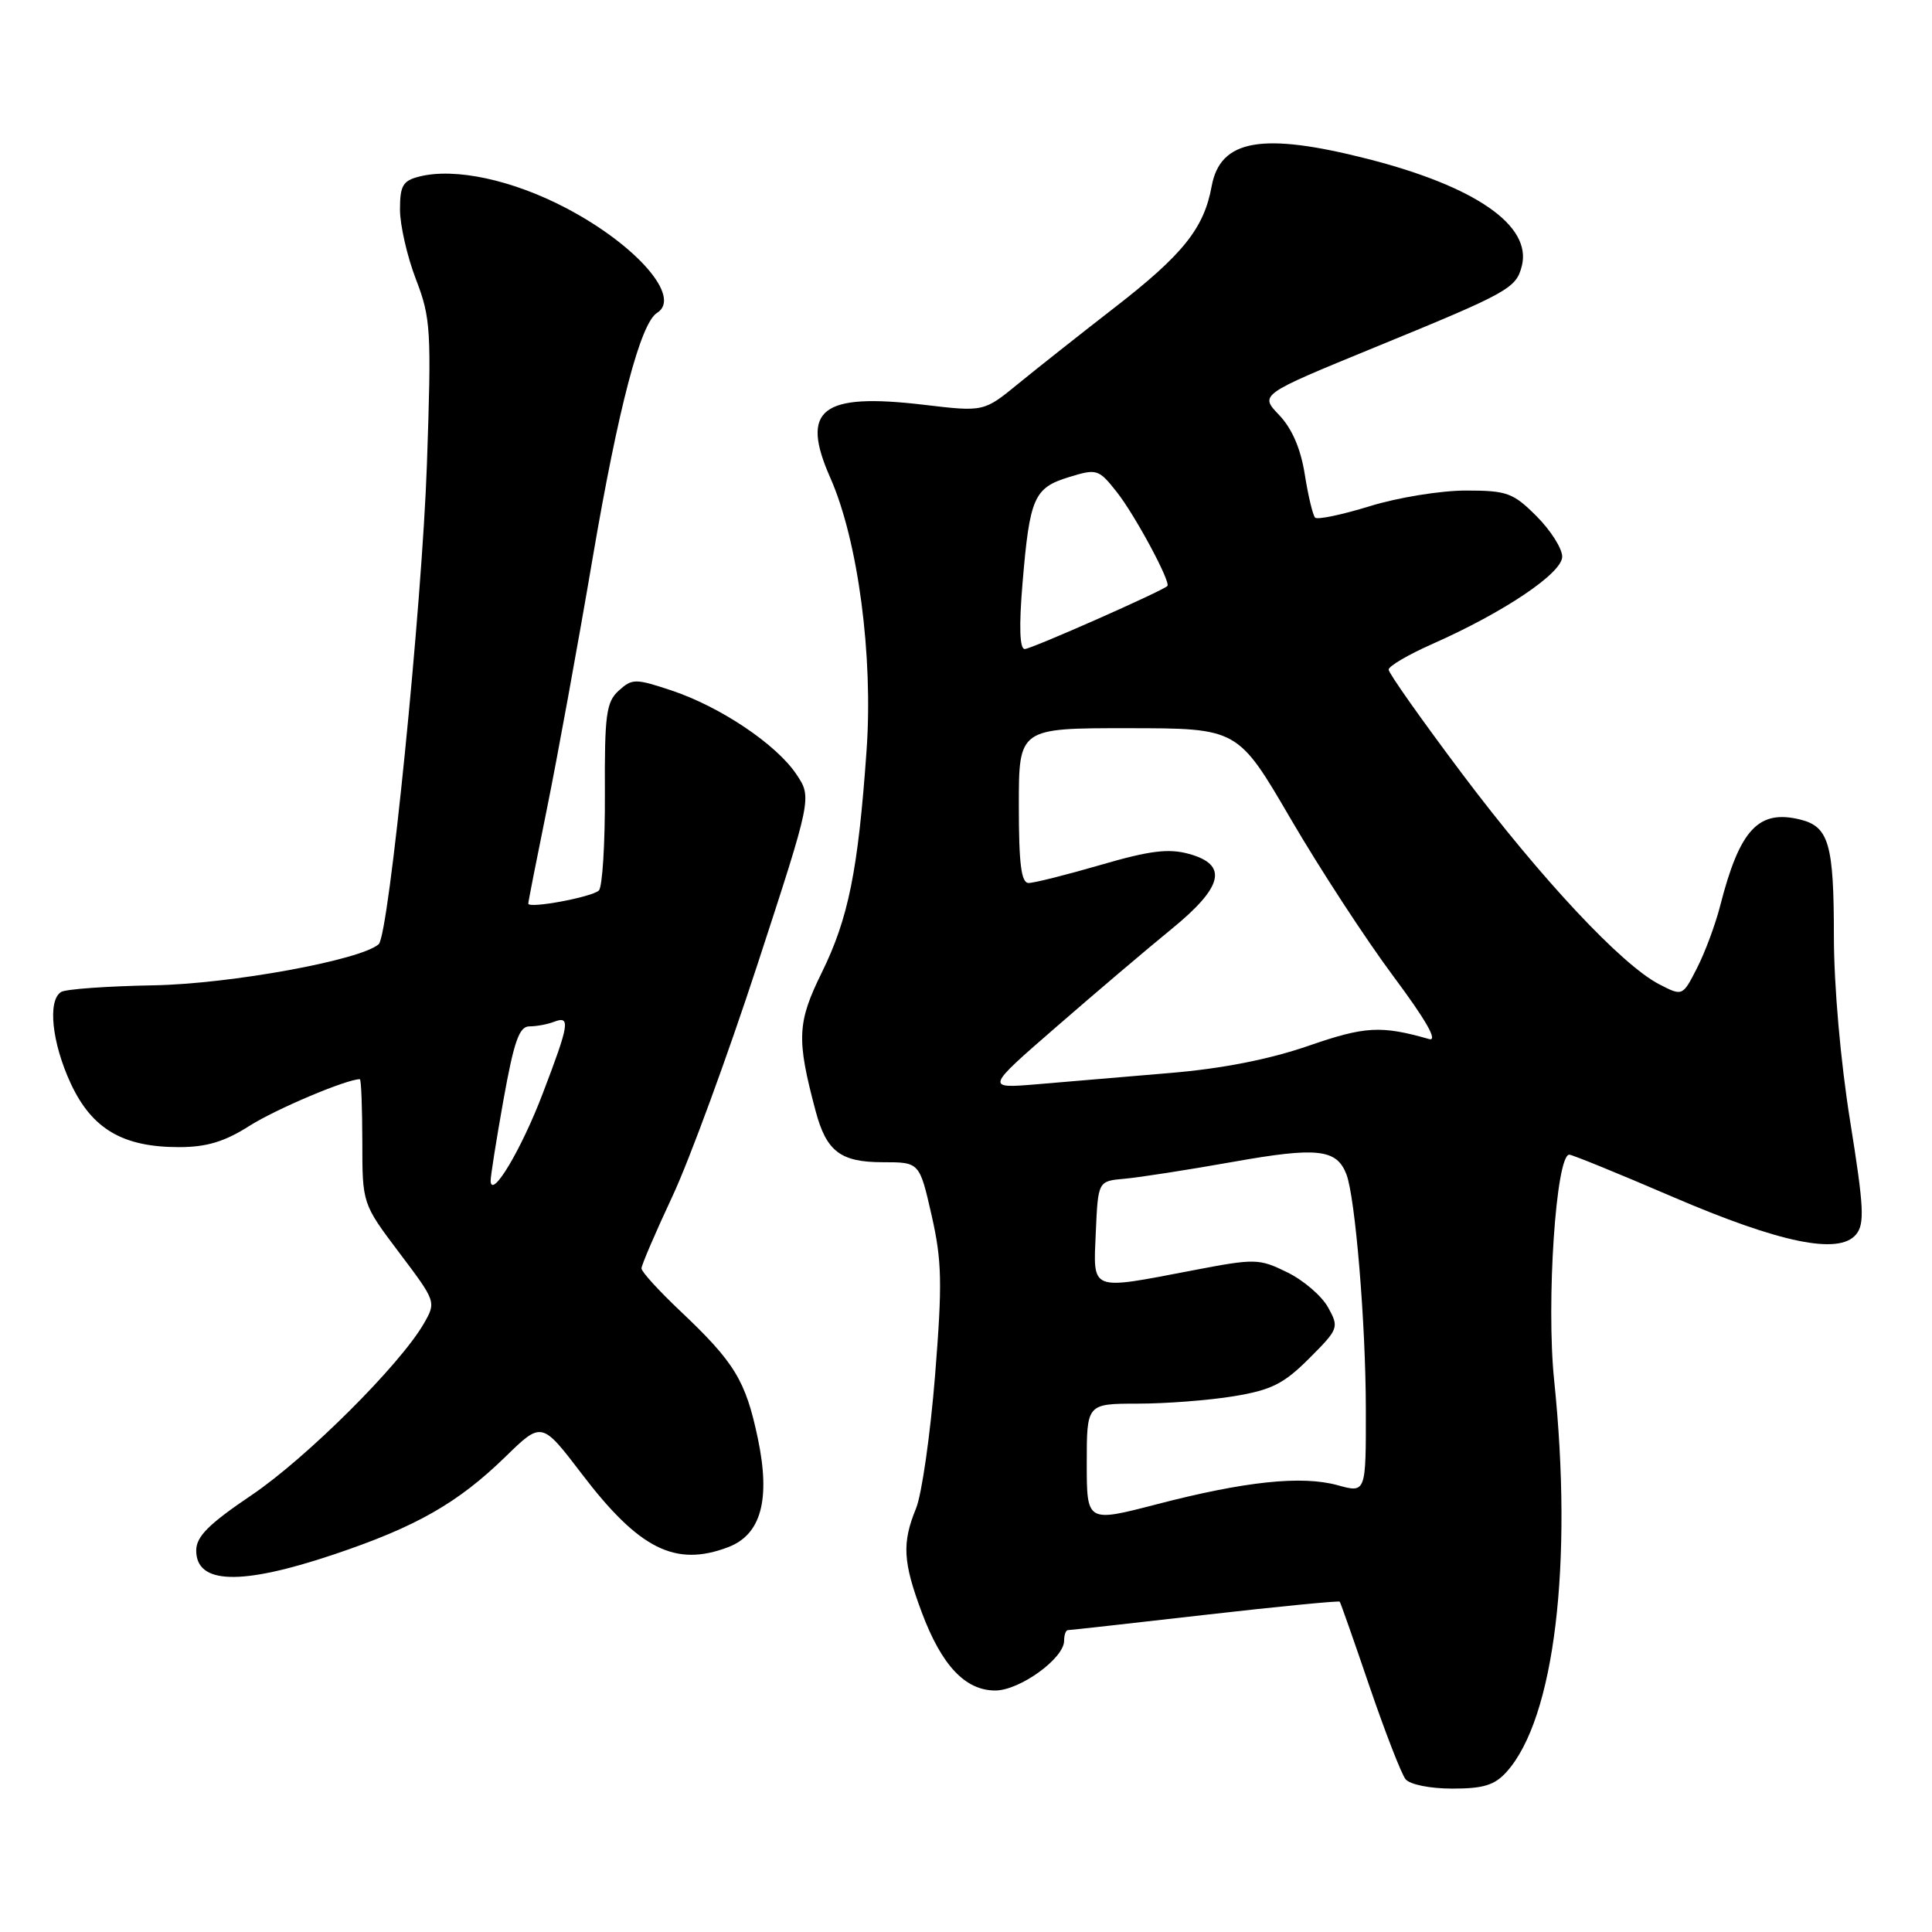 <?xml version="1.0" encoding="UTF-8" standalone="no"?>
<!DOCTYPE svg PUBLIC "-//W3C//DTD SVG 1.1//EN" "http://www.w3.org/Graphics/SVG/1.1/DTD/svg11.dtd" >
<svg xmlns="http://www.w3.org/2000/svg" xmlns:xlink="http://www.w3.org/1999/xlink" version="1.1" viewBox="0 0 256 256">
 <g >
 <path fill="currentColor"
d=" M 199.66 234.75 C 205.98 227.68 208.45 207.24 205.93 182.86 C 204.87 172.59 206.18 153.00 207.94 153.00 C 208.33 153.00 214.46 155.50 221.57 158.56 C 235.87 164.71 243.66 166.31 245.93 163.58 C 247.10 162.18 246.98 159.95 245.15 148.54 C 243.88 140.62 243.00 130.59 243.00 124.01 C 243.00 111.89 242.33 109.55 238.60 108.61 C 233.02 107.21 230.53 109.87 227.94 119.99 C 227.31 122.47 225.93 126.18 224.87 128.26 C 222.95 132.02 222.95 132.02 219.85 130.42 C 214.88 127.85 204.25 116.50 193.75 102.54 C 188.39 95.41 184.00 89.19 184.00 88.73 C 184.00 88.27 186.59 86.75 189.75 85.35 C 199.27 81.14 207.00 75.95 207.00 73.76 C 207.00 72.68 205.47 70.27 203.60 68.40 C 200.49 65.29 199.69 65.00 194.21 65.00 C 190.91 65.00 185.19 65.93 181.51 67.07 C 177.82 68.21 174.56 68.89 174.26 68.59 C 173.96 68.29 173.34 65.71 172.89 62.86 C 172.35 59.44 171.19 56.77 169.49 54.99 C 166.90 52.29 166.90 52.29 182.11 46.05 C 199.93 38.75 200.89 38.21 201.65 35.24 C 203.00 29.90 195.53 24.71 181.24 21.06 C 167.24 17.49 161.69 18.46 160.55 24.68 C 159.54 30.25 156.75 33.74 147.63 40.80 C 143.16 44.27 137.44 48.79 134.93 50.84 C 130.36 54.58 130.36 54.58 122.37 53.63 C 108.82 52.03 106.00 54.23 110.02 63.31 C 113.69 71.61 115.72 86.89 114.82 99.50 C 113.70 115.36 112.42 121.68 108.90 128.85 C 105.62 135.51 105.53 137.66 108.07 147.20 C 109.50 152.58 111.37 154.00 116.99 154.00 C 121.84 154.00 121.84 154.00 123.44 161.02 C 124.81 167.07 124.88 170.01 123.90 182.27 C 123.27 190.10 122.14 198.02 121.38 199.87 C 119.50 204.47 119.64 206.96 122.14 213.65 C 124.77 220.68 127.90 224.00 131.88 224.00 C 135.11 224.00 141.00 219.75 141.00 217.41 C 141.00 216.63 141.23 216.00 141.50 216.00 C 141.78 216.00 149.95 215.09 159.65 213.98 C 169.36 212.87 177.40 212.09 177.52 212.23 C 177.64 212.38 179.42 217.45 181.48 223.50 C 183.55 229.55 185.69 235.06 186.24 235.75 C 186.81 236.46 189.49 237.00 192.45 237.00 C 196.58 237.00 198.07 236.54 199.66 234.75 Z  M 44.19 205.99 C 55.13 202.32 60.65 199.18 66.97 193.03 C 71.78 188.34 71.78 188.34 77.10 195.31 C 84.69 205.27 89.48 207.67 96.48 205.01 C 100.85 203.35 102.12 198.72 100.42 190.61 C 98.80 182.91 97.35 180.53 90.10 173.68 C 87.30 171.03 85.00 168.51 85.00 168.07 C 85.00 167.63 86.84 163.35 89.08 158.56 C 91.33 153.77 96.41 139.91 100.38 127.76 C 107.59 105.68 107.59 105.68 105.52 102.59 C 102.86 98.62 95.42 93.63 88.95 91.48 C 84.18 89.90 83.77 89.90 81.99 91.51 C 80.33 93.01 80.10 94.68 80.15 105.21 C 80.18 111.81 79.82 117.56 79.35 118.00 C 78.40 118.88 70.00 120.44 70.00 119.73 C 70.00 119.48 71.11 113.85 72.46 107.22 C 73.81 100.58 76.55 85.58 78.54 73.88 C 81.94 53.97 84.88 42.81 87.06 41.46 C 90.38 39.41 84.39 32.50 75.03 27.58 C 67.91 23.84 60.31 22.20 55.58 23.39 C 53.38 23.94 53.00 24.59 53.00 27.77 C 53.00 29.82 53.95 33.98 55.11 37.00 C 57.09 42.15 57.18 43.70 56.57 61.50 C 55.93 80.09 51.54 123.90 50.18 125.11 C 47.83 127.22 30.52 130.38 20.35 130.56 C 14.22 130.67 8.71 131.06 8.10 131.44 C 6.28 132.56 6.87 138.18 9.38 143.58 C 12.19 149.60 16.27 152.00 23.71 152.00 C 27.37 152.00 29.74 151.29 33.06 149.18 C 36.57 146.95 45.92 143.00 47.68 143.00 C 47.86 143.00 48.00 146.71 48.01 151.25 C 48.01 159.50 48.01 159.50 52.91 166.00 C 57.79 172.47 57.81 172.51 56.16 175.38 C 53.00 180.86 40.59 193.22 33.31 198.13 C 27.65 201.95 26.00 203.60 26.00 205.45 C 26.00 209.93 31.90 210.11 44.19 205.99 Z  M 144.00 193.87 C 144.00 186.00 144.00 186.00 150.75 185.99 C 154.46 185.99 160.19 185.55 163.47 185.01 C 168.46 184.19 170.10 183.37 173.47 180.00 C 177.38 176.09 177.45 175.90 175.98 173.24 C 175.15 171.73 172.72 169.64 170.57 168.59 C 166.81 166.75 166.34 166.74 158.00 168.34 C 144.29 170.96 144.86 171.19 145.20 163.25 C 145.50 156.50 145.50 156.50 149.00 156.19 C 150.93 156.02 157.38 155.02 163.34 153.96 C 174.56 151.96 177.11 152.24 178.41 155.61 C 179.58 158.67 180.97 175.37 180.98 186.67 C 181.00 197.84 181.00 197.84 177.25 196.80 C 172.49 195.49 164.98 196.28 153.25 199.33 C 144.00 201.73 144.00 201.73 144.00 193.87 Z  M 140.02 136.02 C 145.23 131.49 152.06 125.69 155.19 123.14 C 162.09 117.52 162.78 114.59 157.56 113.15 C 154.85 112.40 152.38 112.70 145.86 114.60 C 141.32 115.92 137.02 117.00 136.30 117.00 C 135.32 117.00 135.00 114.50 135.00 106.74 C 135.00 96.48 135.00 96.48 149.51 96.49 C 164.02 96.50 164.02 96.50 171.02 108.50 C 174.87 115.10 180.99 124.48 184.62 129.35 C 188.98 135.20 190.58 138.02 189.36 137.68 C 182.97 135.86 180.88 135.98 173.34 138.59 C 168.19 140.37 161.89 141.61 155.00 142.18 C 149.22 142.67 141.36 143.33 137.52 143.66 C 130.54 144.25 130.54 144.25 140.02 136.02 Z  M 135.49 77.28 C 136.44 65.93 137.00 64.64 141.64 63.22 C 145.35 62.08 145.57 62.15 147.99 65.21 C 150.38 68.23 155.18 77.15 154.68 77.65 C 154.00 78.33 136.65 86.00 135.78 86.00 C 135.11 86.00 135.01 83.01 135.49 77.28 Z  M 65.01 156.50 C 64.99 155.95 65.75 151.11 66.71 145.75 C 68.11 137.96 68.80 136.00 70.15 136.00 C 71.08 136.00 72.55 135.73 73.42 135.39 C 75.62 134.55 75.44 135.68 71.91 144.91 C 69.10 152.29 65.14 158.93 65.01 156.50 Z "/>
</g>
</svg>